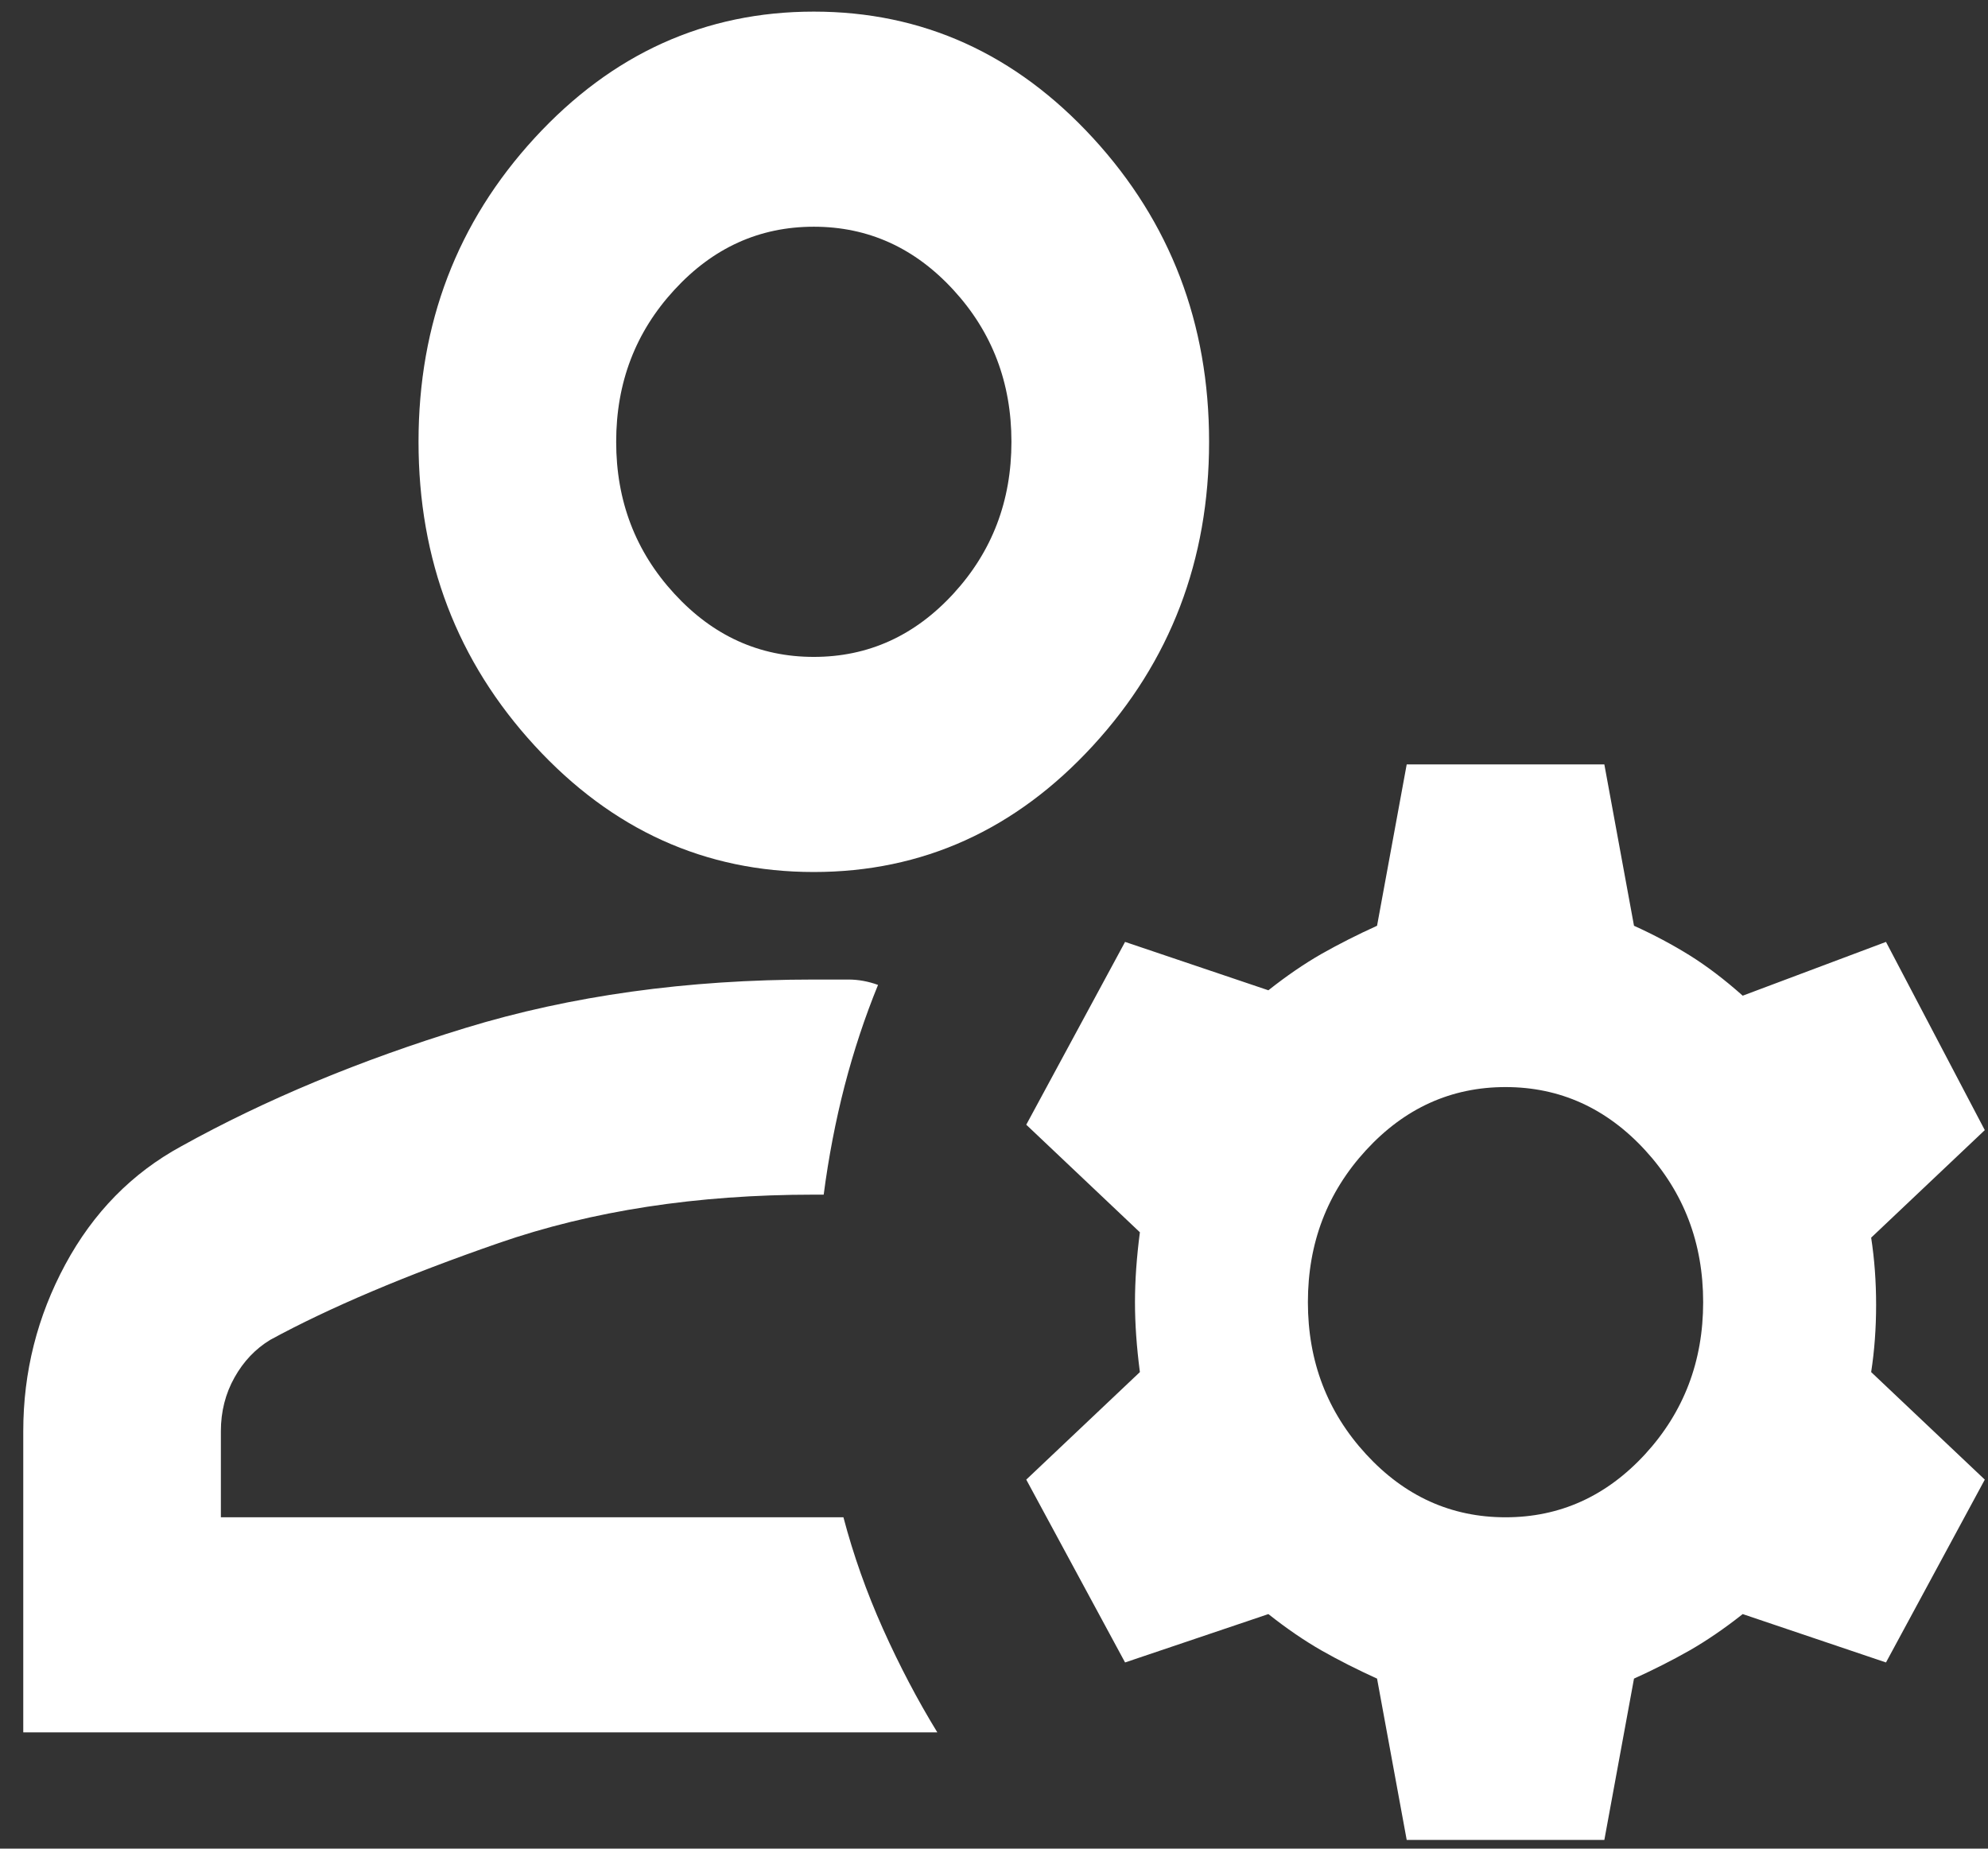 <svg width="57" height="53" viewBox="0 0 57 53" fill="none" xmlns="http://www.w3.org/2000/svg">
<rect x="0" y="0" width="57" height="53" fill="#333333" stroke="none"/>
<path d="M23.333 25C20.217 25 17.549 23.792 15.329 21.377C13.11 18.962 12 16.058 12 12.666C12 9.275 13.11 6.371 15.329 3.956C17.549 1.541 20.217 0.333 23.333 0.333C26.45 0.333 29.118 1.541 31.338 3.956C33.557 6.371 34.667 9.275 34.667 12.666C34.667 16.058 33.557 18.962 31.338 21.377C29.118 23.792 26.45 25 23.333 25ZM0.667 49.666V41.033C0.667 39.337 1.068 37.744 1.871 36.254C2.674 34.764 3.783 33.633 5.2 32.862C7.608 31.526 10.324 30.395 13.346 29.471C16.368 28.546 19.697 28.083 23.333 28.083H24.325C24.608 28.083 24.892 28.134 25.175 28.237C24.797 29.162 24.478 30.126 24.217 31.129C23.959 32.13 23.758 33.17 23.617 34.25H23.333C19.981 34.25 16.97 34.712 14.301 35.637C11.634 36.562 9.45 37.487 7.75 38.412C7.325 38.669 6.983 39.029 6.724 39.491C6.464 39.954 6.333 40.468 6.333 41.033V43.5H24.183C24.467 44.579 24.845 45.646 25.317 46.7C25.789 47.753 26.308 48.741 26.875 49.666H0.667ZM40.333 52.75L39.483 48.125C38.917 47.868 38.385 47.599 37.888 47.317C37.393 47.033 36.886 46.686 36.367 46.275L32.258 47.662L29.425 42.42L32.683 39.337C32.589 38.618 32.542 37.95 32.542 37.333C32.542 36.716 32.589 36.048 32.683 35.329L29.425 32.245L32.258 27.004L36.367 28.391C36.886 27.98 37.393 27.633 37.888 27.349C38.385 27.068 38.917 26.798 39.483 26.541L40.333 21.916H46L46.85 26.541C47.417 26.798 47.949 27.081 48.445 27.389C48.94 27.698 49.447 28.083 49.967 28.546L54.075 27.004L56.908 32.4L53.65 35.483C53.745 36.1 53.792 36.742 53.792 37.41C53.792 38.078 53.745 38.721 53.65 39.337L56.908 42.42L54.075 47.662L49.967 46.275C49.447 46.686 48.94 47.033 48.445 47.317C47.949 47.599 47.417 47.868 46.85 48.125L46 52.75H40.333ZM43.167 43.5C44.725 43.5 46.06 42.896 47.17 41.69C48.279 40.481 48.833 39.029 48.833 37.333C48.833 35.637 48.279 34.185 47.17 32.976C46.06 31.77 44.725 31.166 43.167 31.166C41.608 31.166 40.275 31.77 39.166 32.976C38.055 34.185 37.5 35.637 37.5 37.333C37.5 39.029 38.055 40.481 39.166 41.69C40.275 42.896 41.608 43.5 43.167 43.5ZM23.333 18.833C24.892 18.833 26.226 18.229 27.337 17.02C28.446 15.813 29 14.362 29 12.666C29 10.97 28.446 9.519 27.337 8.313C26.226 7.104 24.892 6.5 23.333 6.5C21.775 6.5 20.442 7.104 19.333 8.313C18.222 9.519 17.667 10.97 17.667 12.666C17.667 14.362 18.222 15.813 19.333 17.02C20.442 18.229 21.775 18.833 23.333 18.833Z" fill="white"/>
</svg>
